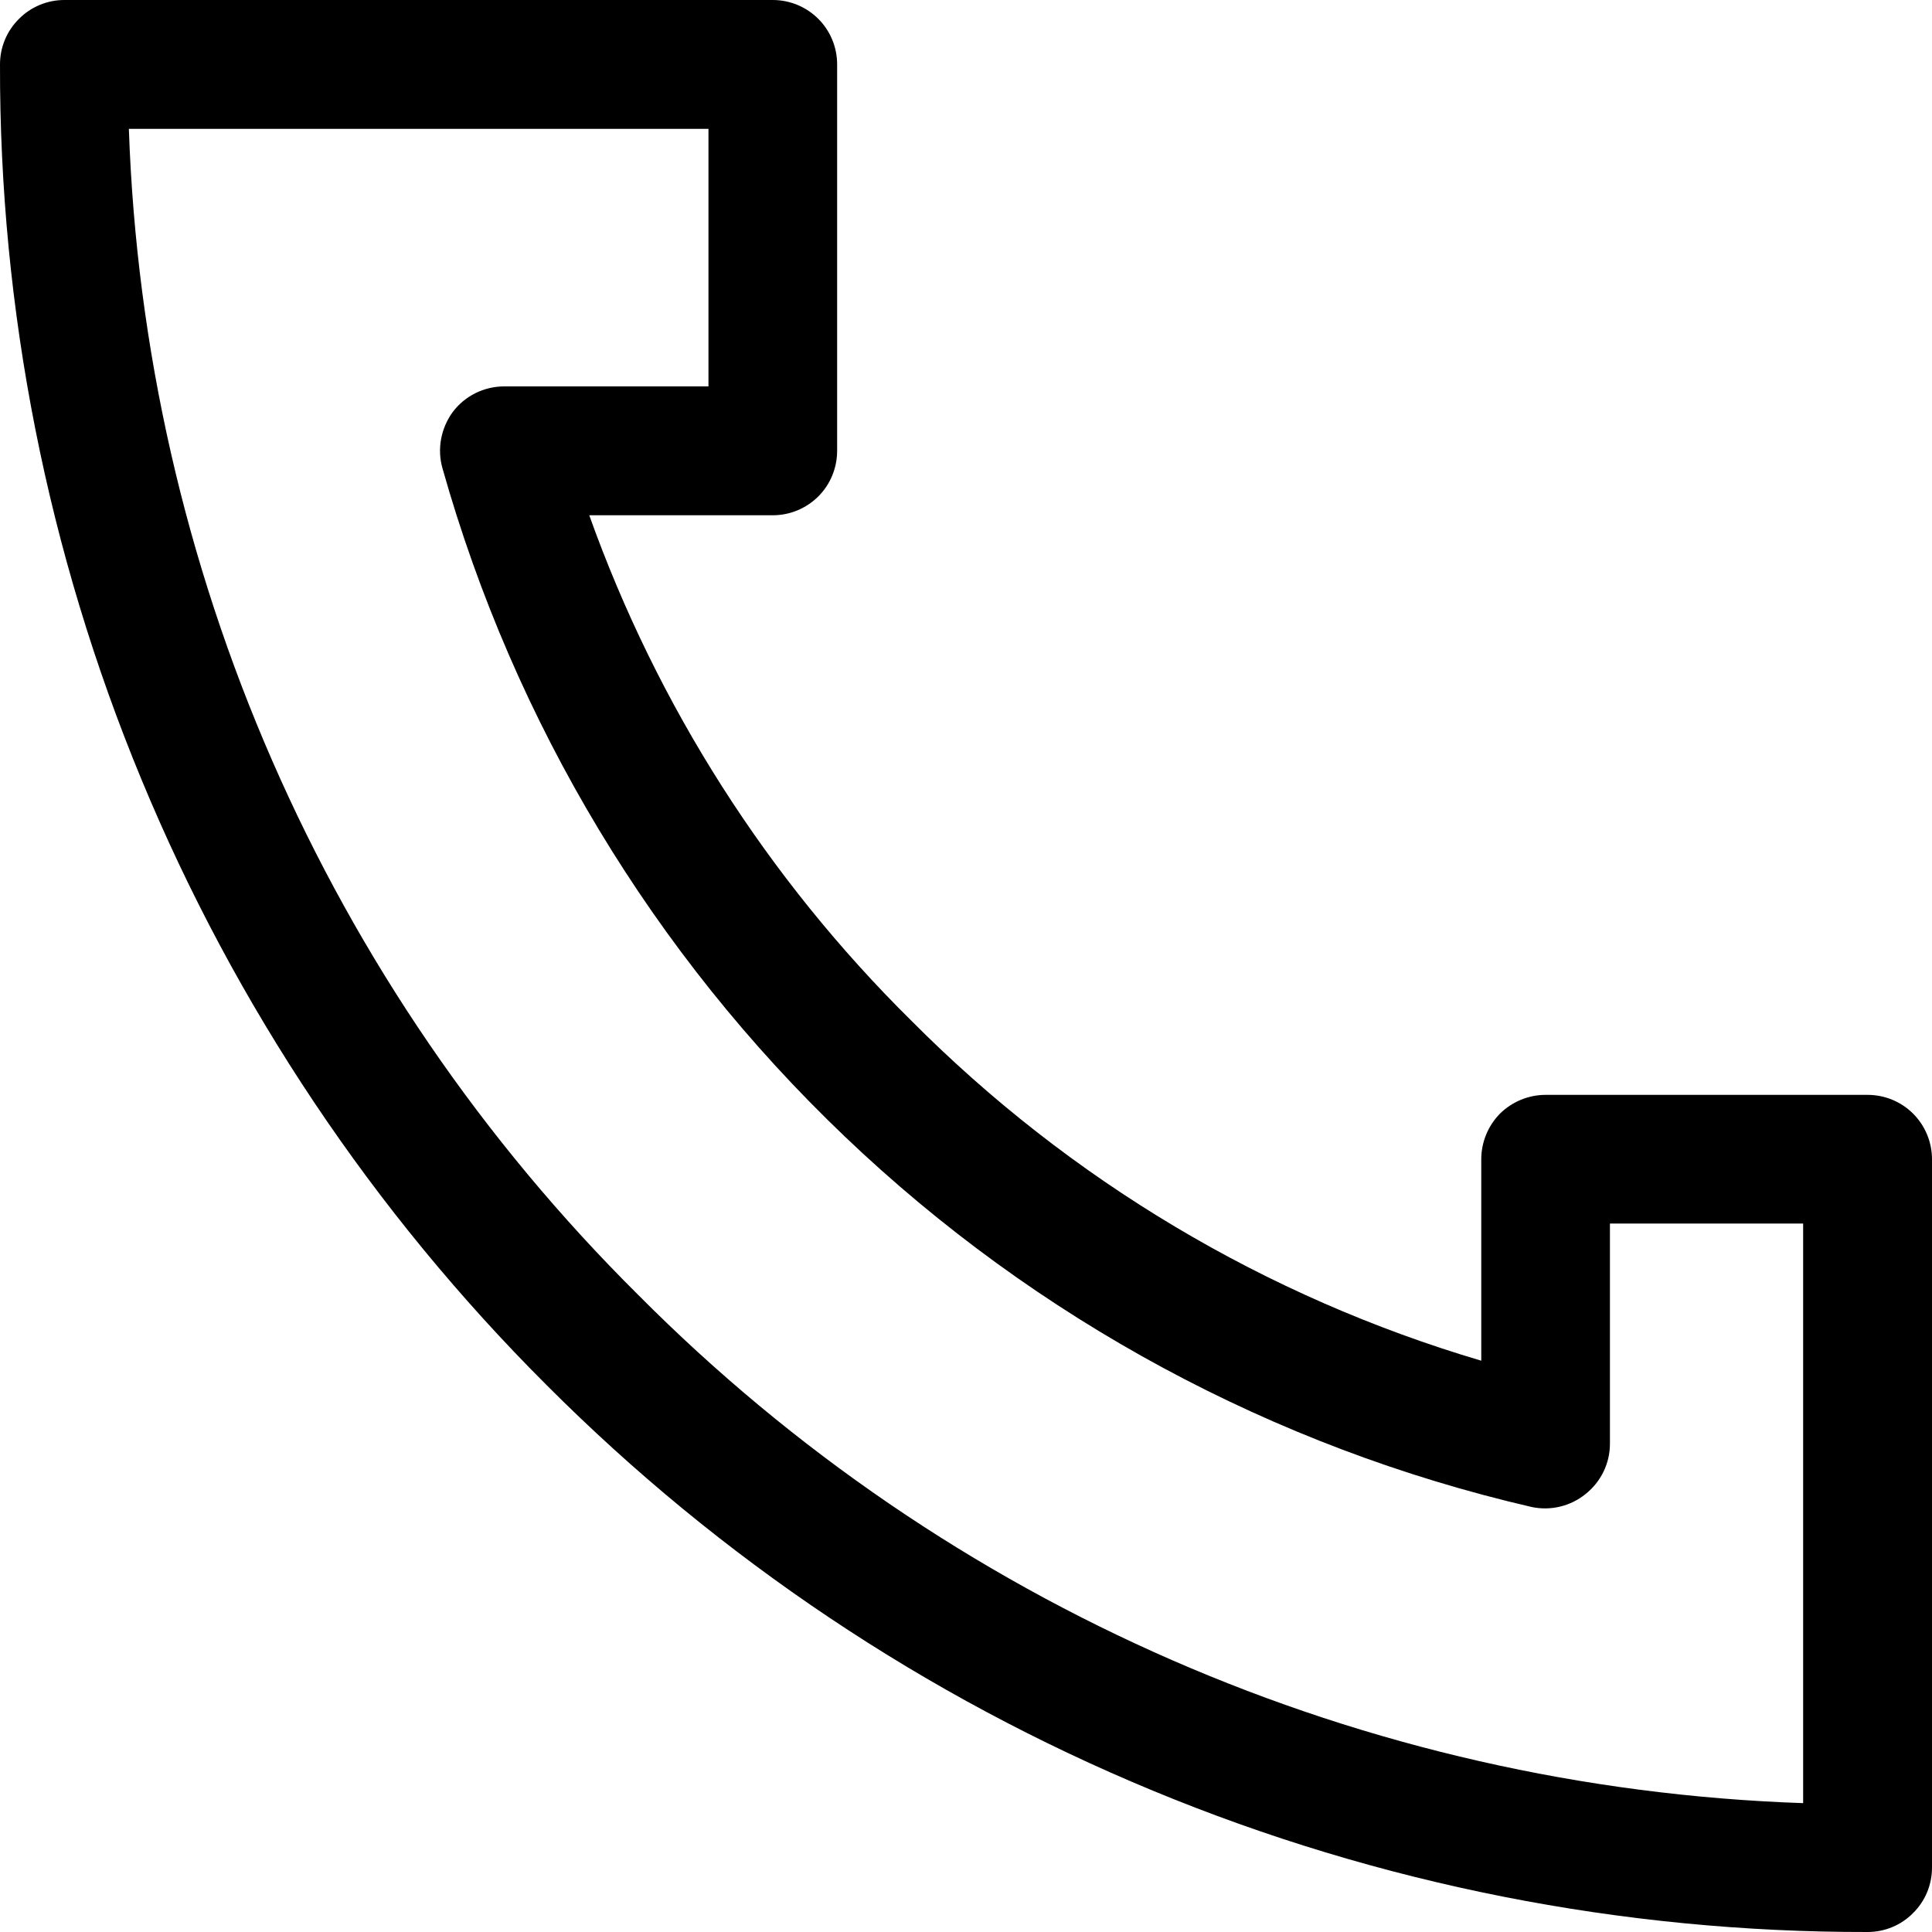 <svg width="10" height="10" viewBox="0 0 10 10" fill="none" xmlns="http://www.w3.org/2000/svg">
<path d="M9.667 5.667H8C7.912 5.667 7.827 5.702 7.764 5.764C7.702 5.827 7.667 5.912 7.667 6V7.043C6.551 6.713 5.537 6.108 4.717 5.283C3.972 4.547 3.402 3.653 3.05 2.667H4C4.088 2.667 4.173 2.632 4.236 2.569C4.298 2.507 4.333 2.422 4.333 2.333V0.333C4.333 0.245 4.298 0.16 4.236 0.098C4.173 0.035 4.088 0 4 0H0.333C0.245 0 0.16 0.035 0.098 0.098C0.035 0.16 1.9103e-05 0.245 1.9103e-05 0.333C-0.003 1.603 0.246 2.861 0.732 4.034C1.218 5.208 1.931 6.273 2.83 7.17C3.727 8.069 4.792 8.782 5.966 9.268C7.139 9.754 8.397 10.002 9.667 10C9.755 10 9.84 9.965 9.902 9.902C9.965 9.84 10 9.755 10 9.667V6C10 5.912 9.965 5.827 9.902 5.764C9.84 5.702 9.755 5.667 9.667 5.667L9.667 5.667ZM9.333 9.333C7.062 9.255 4.906 8.315 3.304 6.703C1.688 5.1 0.745 2.941 0.667 0.667H3.667V2H2.61C2.505 2 2.406 2.049 2.343 2.133C2.282 2.217 2.262 2.324 2.29 2.423C2.662 3.742 3.381 4.937 4.373 5.883C5.364 6.829 6.592 7.491 7.927 7.8C8.025 7.821 8.128 7.797 8.207 7.733C8.286 7.67 8.333 7.575 8.333 7.473V6.333H9.333L9.333 9.333Z" fill="black"/>
</svg>
